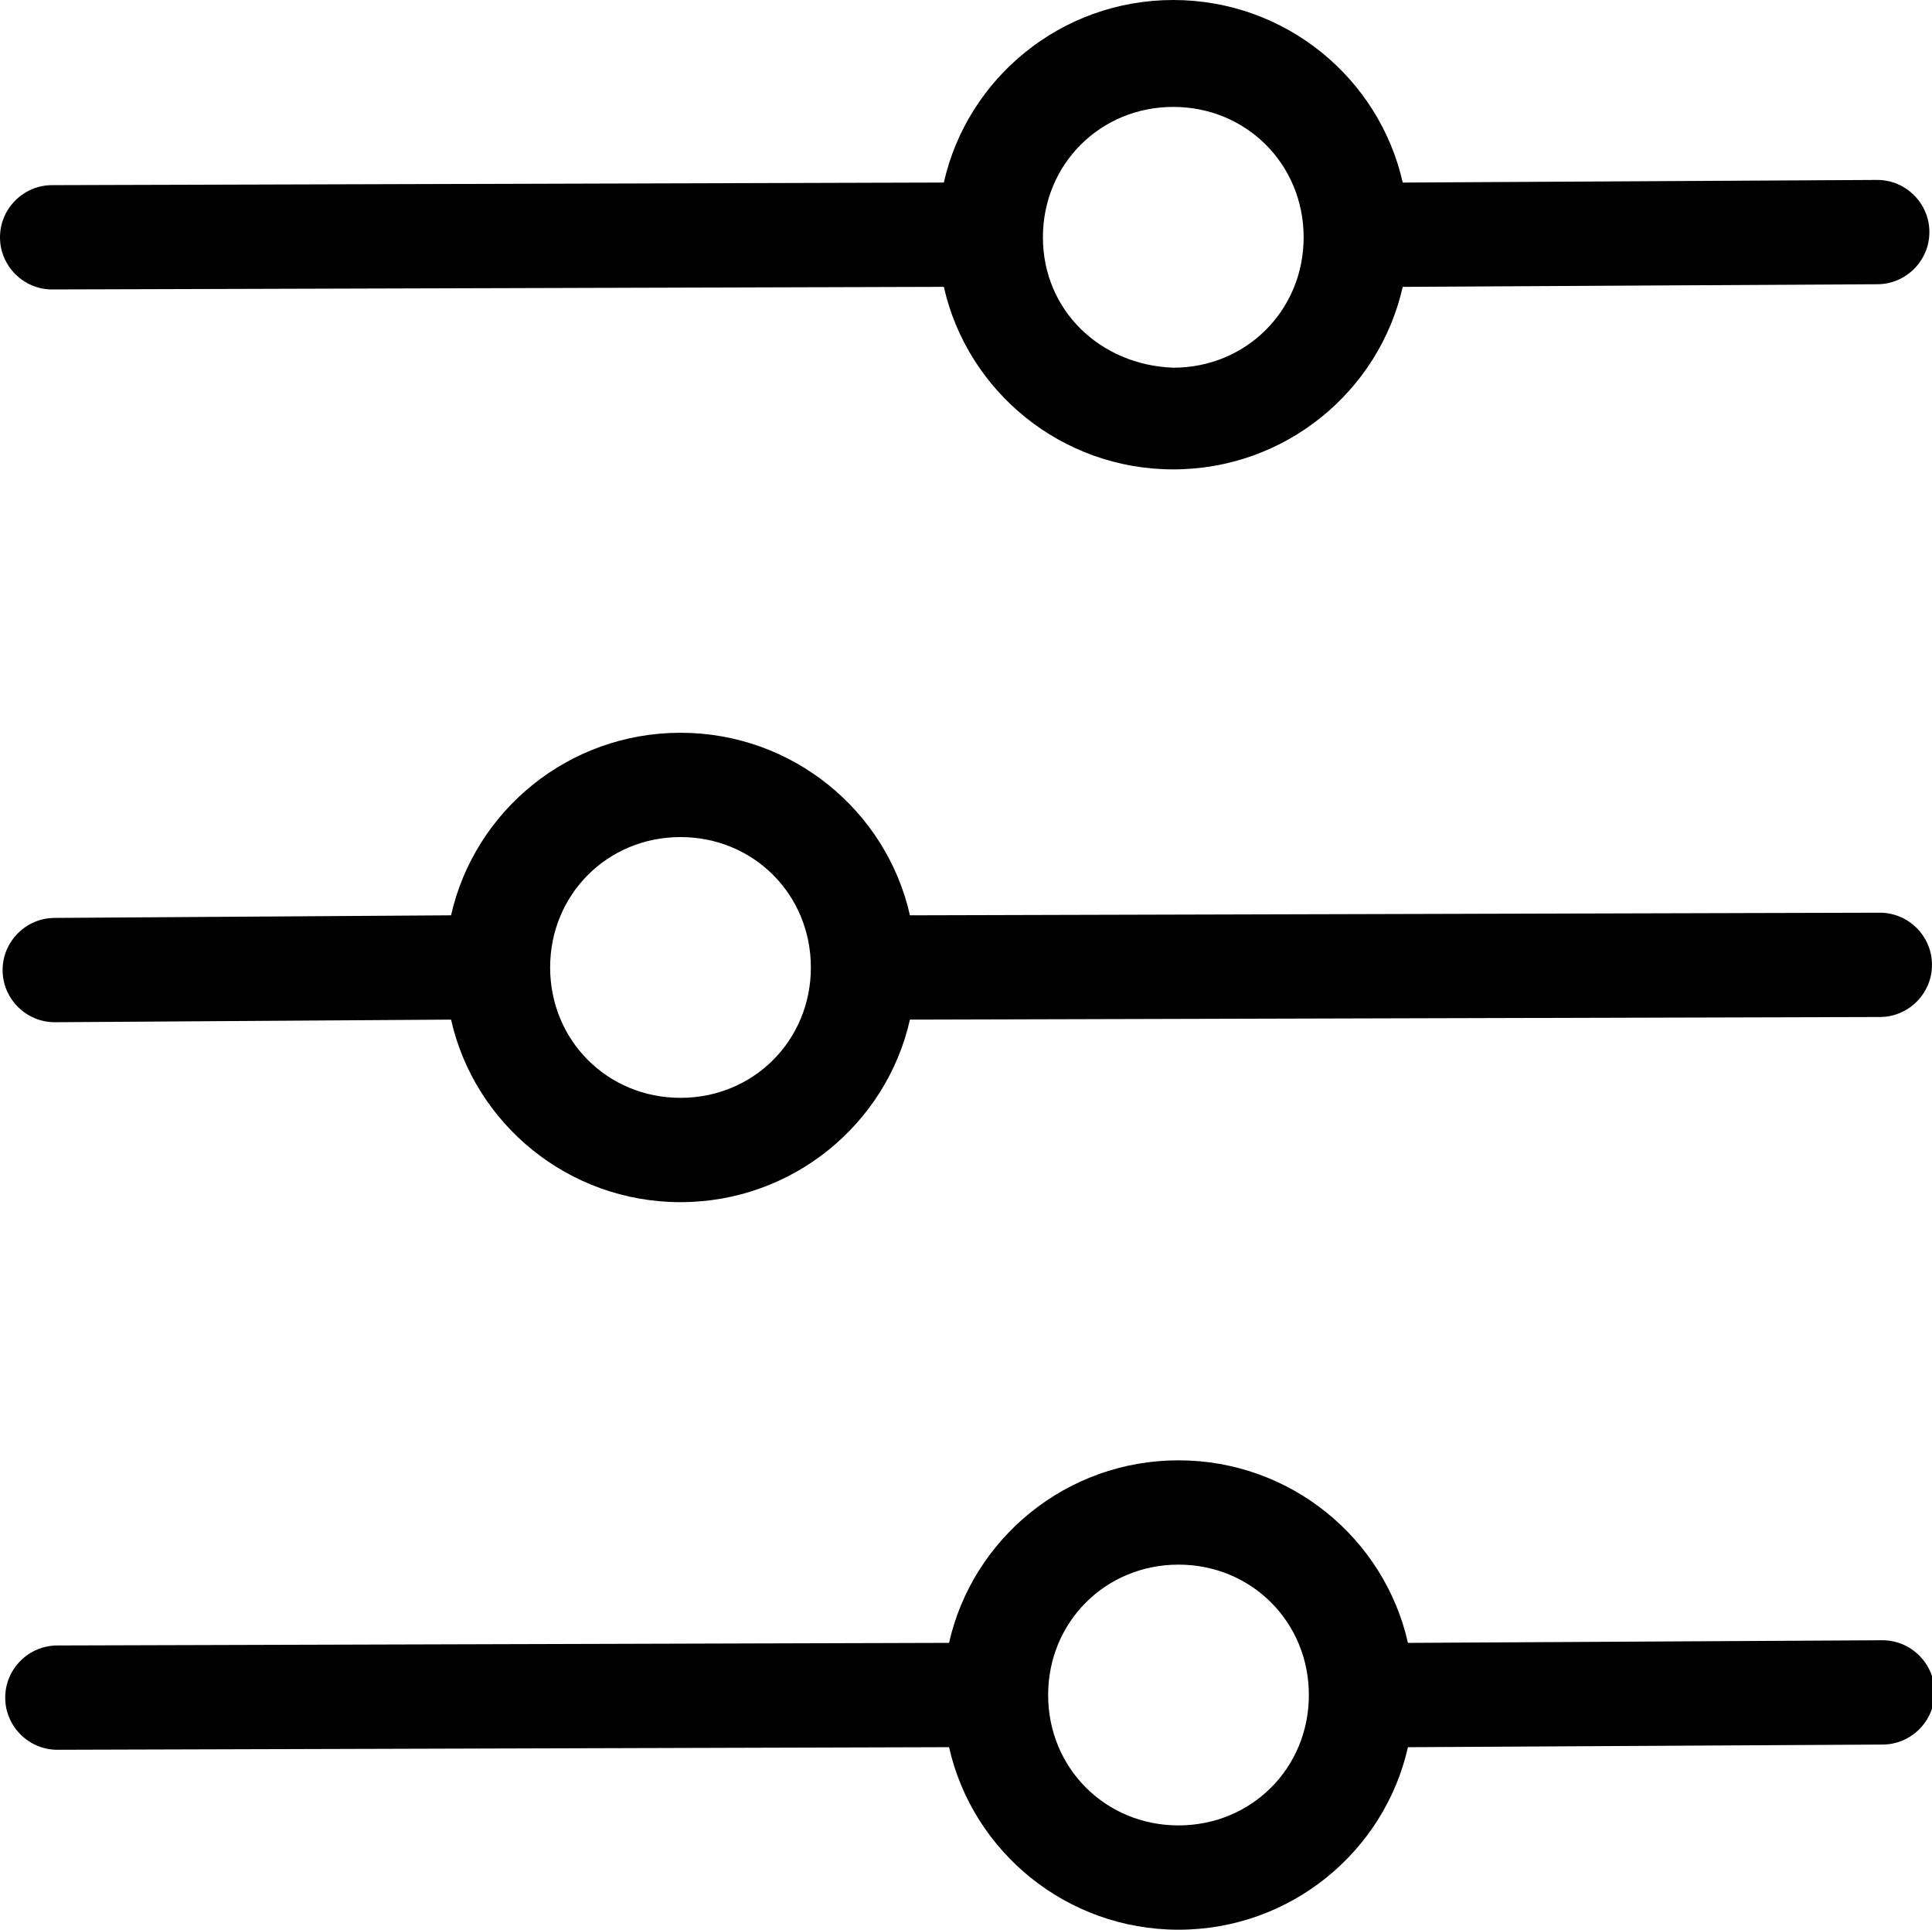 <svg viewBox="-736.2 15 74.1 74" id="filtres" xmlns="http://www.w3.org/2000/svg"><path d="M-718.9 50.1l-15.2.1c-1.1 0-2 .9-2 2s.9 2 2 2l15.2-.1c.9 4 4.5 7 8.8 7 4.3 0 7.9-3 8.8-7h.2l37-.1c1.1 0 2-.9 2-2s-.9-2-2-2l-37 .1h-.2c-.9-4-4.5-7-8.8-7-4.3 0-7.9 3-8.8 7zm13.8 2c0 2.8-2.2 5-5 5s-5-2.2-5-5 2.2-5 5-5 5 2.2 5 5zM-682.4 26h.2l18-.1c1.1 0 2-.9 2-2s-.9-2-2-2l-18 .1h-.2c-.9-4-4.5-7-8.8-7-4.3 0-7.9 3-8.8 7l-34.2.1c-1.1 0-2 .9-2 2s.9 2 2 2l34.2-.1c.9 4 4.5 7 8.8 7 4.3 0 7.9-3 8.8-7zm-13.8-1.9c0-2.8 2.2-5 5-5s5 2.2 5 5-2.2 5-5 5c-2.8-.1-5-2.2-5-5zM-664 77.9l-18 .1h-.2c-.9-4-4.5-7-8.8-7-4.3 0-7.9 3-8.8 7l-34.2.1c-1.1 0-2 .9-2 2s.9 2 2 2l34.2-.1c.9 4 4.5 7 8.8 7 4.3 0 7.9-3 8.8-7h.2l18-.1c1.1 0 2-.9 2-2s-.9-2-2-2zm-27 7.1c-2.8 0-5-2.2-5-5s2.2-5 5-5 5 2.2 5 5-2.2 5-5 5z"></path></svg>